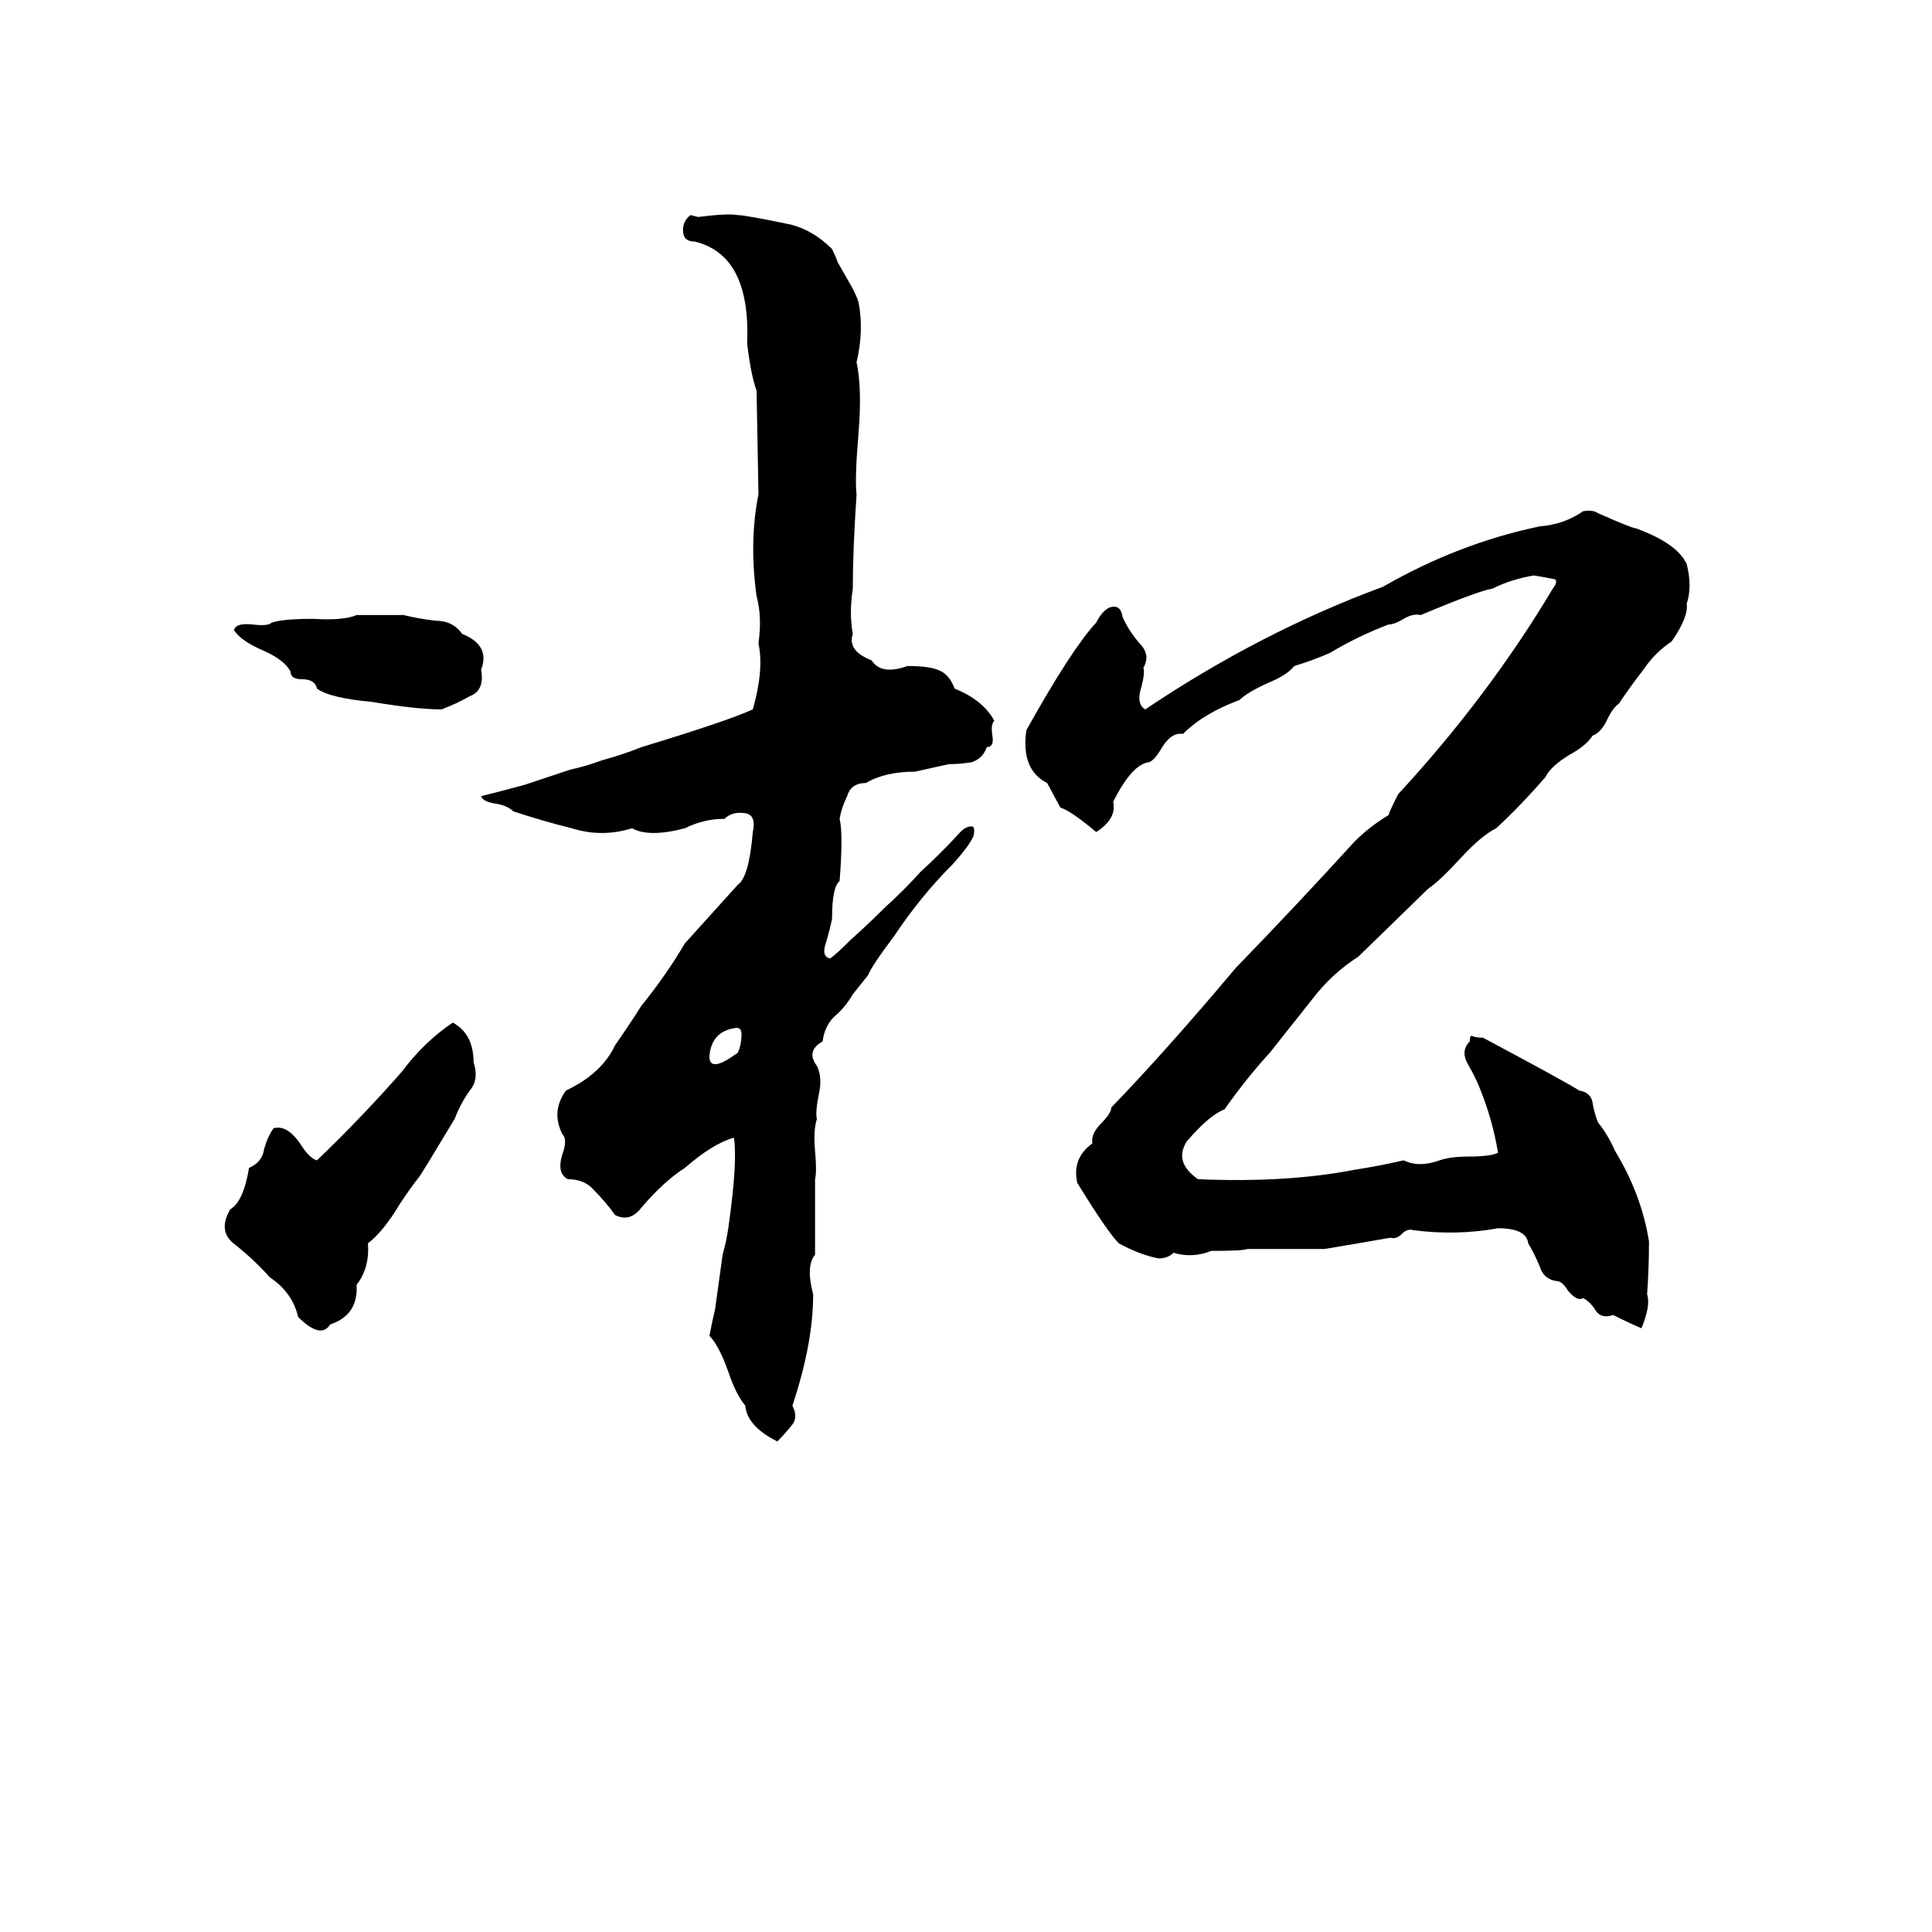 <svg xmlns="http://www.w3.org/2000/svg" viewBox="0 -800 1024 1024">
	<path fill="#000000" d="M366 -686L370 -685Q386 -687 391 -686Q395 -686 419 -681Q431 -678 441 -668Q443 -664 444 -661L452 -647Q454 -643 455 -640Q458 -625 454 -608Q457 -594 455 -570Q453 -546 454 -538Q452 -508 452 -488Q450 -475 452 -464Q449 -455 462 -450Q467 -442 481 -447Q492 -447 497 -445Q503 -443 506 -435Q521 -429 527 -418Q525 -416 526 -410Q527 -404 523 -404Q521 -398 515 -396Q509 -395 503 -395Q494 -393 485 -391Q469 -391 459 -385Q451 -385 449 -378Q446 -372 445 -366Q447 -358 445 -333Q441 -330 441 -313Q440 -308 438 -301Q435 -293 440 -292Q443 -294 451 -302Q460 -310 469 -319Q479 -328 488 -338Q499 -348 509 -359Q512 -362 515 -362Q517 -362 516 -357Q514 -352 505 -342Q488 -325 474 -304Q462 -288 460 -283Q456 -278 452 -273Q448 -266 442 -261Q437 -256 436 -248Q427 -243 433 -235Q436 -229 434 -220Q432 -210 433 -207Q431 -201 432 -190Q433 -179 432 -175Q432 -155 432 -135Q427 -129 431 -114Q431 -88 420 -55Q423 -49 420 -45Q416 -40 412 -36Q396 -44 395 -55Q390 -61 386 -73Q381 -87 376 -92Q378 -102 379 -106L383 -135Q385 -142 386 -149Q391 -184 389 -197Q378 -194 363 -181Q352 -174 340 -160Q334 -152 326 -156Q321 -163 315 -169Q310 -175 301 -175Q295 -178 298 -188Q301 -196 298 -199Q292 -211 300 -222Q319 -231 326 -246Q333 -256 340 -267Q353 -283 363 -300L391 -331Q397 -335 399 -359Q401 -368 395 -369Q388 -370 384 -366Q373 -366 363 -361Q344 -356 335 -361Q319 -356 303 -361Q287 -365 272 -370Q269 -373 263 -374Q256 -375 255 -378Q267 -381 278 -384Q290 -388 302 -392Q311 -394 319 -397Q330 -400 340 -404Q386 -418 399 -424Q405 -445 402 -459Q404 -473 401 -484Q397 -513 402 -538L401 -593Q398 -601 396 -618Q398 -665 368 -672Q362 -672 362 -678Q362 -683 366 -686ZM839 -529Q844 -530 847 -528Q865 -520 867 -520Q889 -512 894 -501Q897 -489 894 -480Q895 -473 886 -460Q877 -454 871 -445Q864 -436 858 -427Q855 -425 852 -419Q849 -412 844 -410Q841 -405 832 -400Q822 -394 819 -388Q806 -373 793 -361Q785 -357 774 -345Q763 -333 757 -329L720 -293Q706 -284 696 -271L673 -242Q661 -229 649 -212Q641 -209 629 -195Q622 -184 635 -175Q682 -173 718 -180Q731 -182 744 -185Q752 -181 763 -185Q769 -187 778 -187Q790 -187 794 -189Q791 -207 784 -224Q782 -229 778 -236Q774 -243 779 -248Q779 -251 780 -251Q782 -250 786 -250Q831 -226 837 -222Q843 -221 844 -216Q845 -210 847 -205Q852 -199 856 -190Q870 -167 874 -142Q874 -128 873 -114Q875 -108 870 -96Q863 -99 855 -103Q849 -101 846 -105Q843 -110 839 -112Q836 -110 831 -116Q828 -121 825 -121Q818 -122 816 -129Q813 -136 810 -141Q809 -149 794 -149Q772 -145 749 -148Q746 -149 743 -146Q740 -143 737 -144Q720 -141 702 -138Q682 -138 661 -138Q659 -137 642 -137Q632 -133 622 -136Q619 -133 614 -133Q604 -135 593 -141Q587 -147 571 -173Q568 -186 579 -194Q578 -199 584 -205Q589 -210 589 -213Q618 -243 655 -287Q687 -320 718 -354Q726 -362 736 -368Q736 -369 741 -379Q789 -431 823 -488Q826 -492 824 -493Q819 -494 813 -495Q801 -493 791 -488Q784 -487 753 -474Q749 -475 744 -472Q739 -469 736 -469Q720 -463 705 -454Q696 -450 686 -447Q682 -442 672 -438Q661 -433 657 -429Q638 -422 627 -411Q621 -412 616 -404Q612 -397 609 -396Q600 -395 590 -375Q592 -366 581 -359Q568 -370 562 -372L555 -385Q541 -392 544 -413Q568 -456 581 -470Q584 -476 588 -478Q594 -480 595 -473Q598 -466 604 -459Q610 -453 606 -446Q607 -444 605 -436Q602 -427 607 -424Q668 -465 733 -489Q773 -512 816 -521Q829 -522 839 -529ZM189 -474H214Q222 -472 231 -471Q240 -471 245 -464Q260 -458 255 -445Q257 -434 249 -431Q242 -427 234 -424Q221 -424 197 -428Q175 -430 168 -435Q167 -440 160 -440Q154 -440 154 -444Q151 -450 140 -455Q128 -460 124 -466Q125 -470 134 -469Q142 -468 144 -470Q150 -472 166 -472Q182 -471 189 -474ZM240 -258Q251 -252 251 -237Q254 -228 249 -222Q244 -215 241 -207Q223 -177 222 -176Q218 -171 212 -162Q203 -147 195 -141Q196 -128 189 -119Q190 -103 175 -98Q170 -90 158 -102Q155 -115 143 -123Q135 -132 125 -140Q115 -147 122 -159Q129 -163 132 -181Q139 -184 140 -191Q142 -198 145 -202Q152 -204 159 -194Q164 -186 168 -185Q192 -208 213 -232Q225 -248 240 -258ZM389 -255Q377 -253 376 -240Q376 -231 391 -242Q393 -246 393 -252Q393 -256 389 -255Z"/>
</svg>